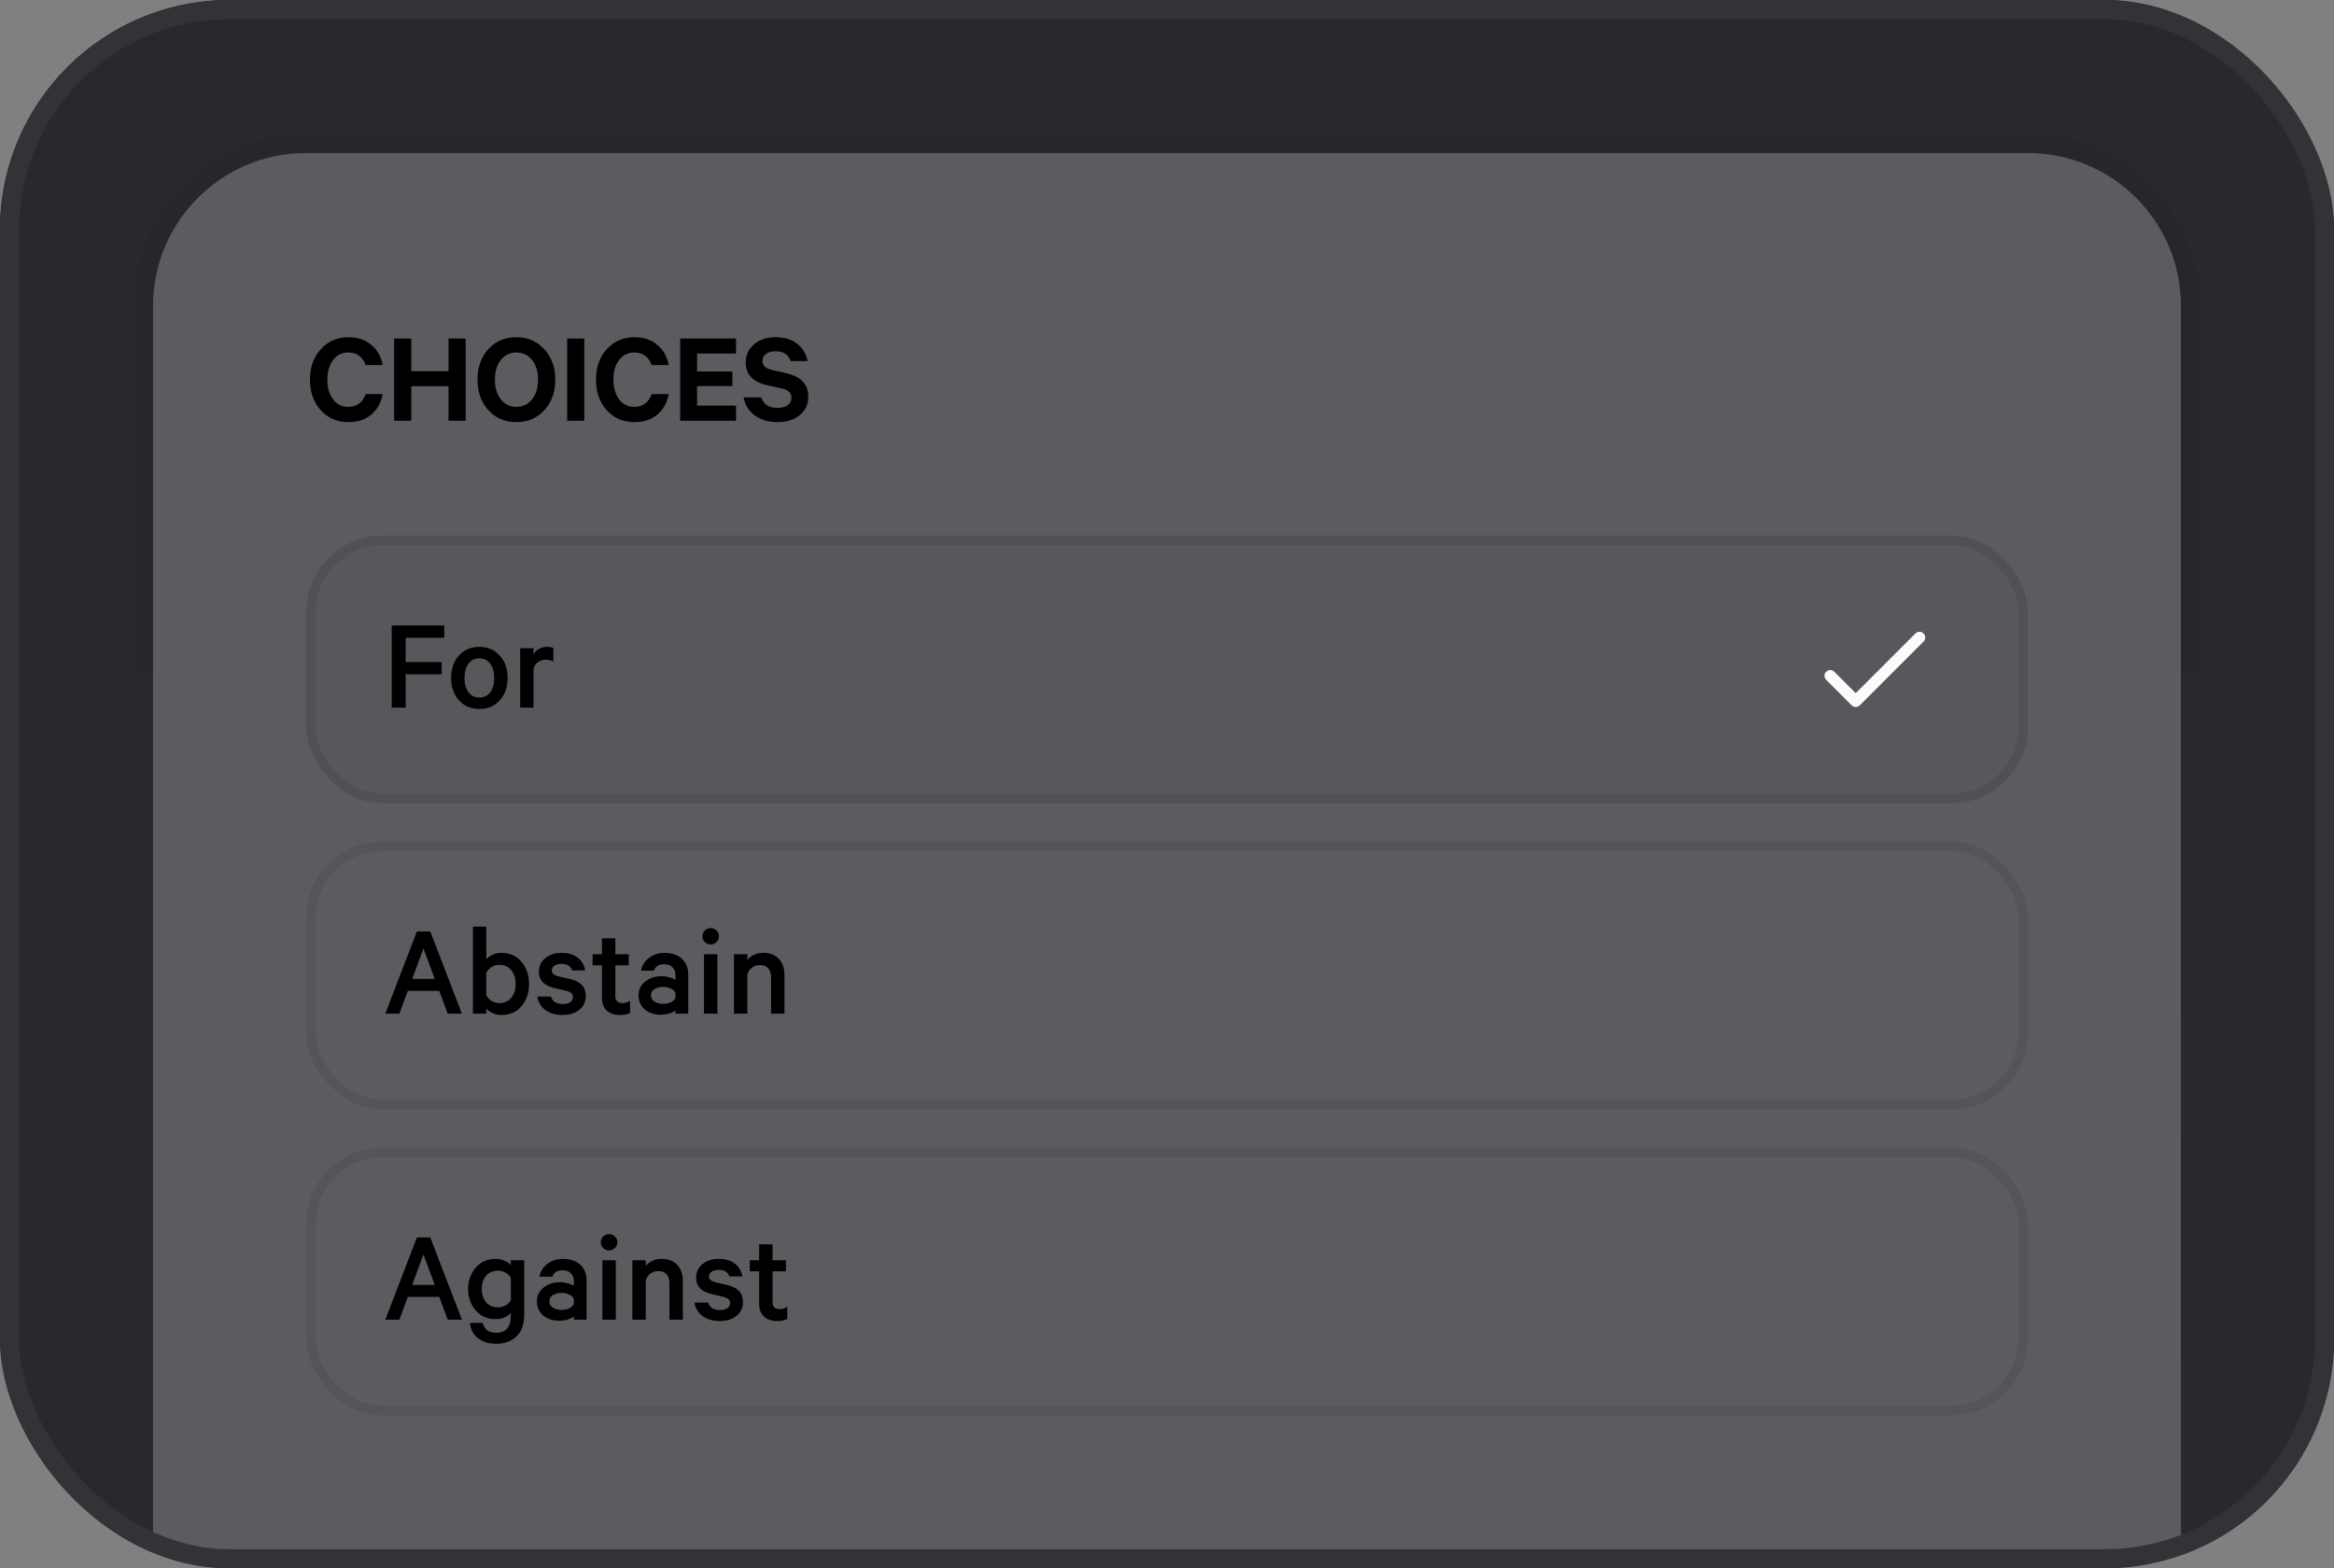 <svg width="122" height="82" viewBox="0 0 122 82" fill="none" xmlns="http://www.w3.org/2000/svg">
<rect x="0" y="0" width="122" height="82" fill="#808080" stroke="none"/>
<g clip-path="url(#clip0_975_1776)">
<rect width="122" height="82" rx="12" fill="#29282E"/>
<path d="M106 8H16C11.582 8 8 11.582 8 16V82H114V16C114 11.582 110.418 8 106 8Z" fill="white" fill-opacity="0.24"/>
<path d="M7.5 82V82.5H8H114H114.5V82V16C114.5 11.306 110.694 7.5 106 7.5H16C11.306 7.5 7.5 11.306 7.5 16V82Z" stroke="url(#paint0_linear_975_1776)" stroke-opacity="0.16"/>
<path d="M16.77 21.454C16.392 21.039 16.203 20.504 16.203 19.851C16.203 19.198 16.392 18.666 16.77 18.255C17.148 17.84 17.626 17.632 18.205 17.632C18.7 17.632 19.101 17.765 19.409 18.031C19.722 18.292 19.92 18.645 20.004 19.088H19.115C18.952 18.649 18.648 18.43 18.205 18.43C17.869 18.43 17.603 18.563 17.407 18.829C17.211 19.09 17.113 19.431 17.113 19.851C17.113 20.266 17.211 20.607 17.407 20.873C17.603 21.139 17.869 21.272 18.205 21.272C18.648 21.272 18.952 21.05 19.115 20.607H20.004C19.92 21.055 19.722 21.412 19.409 21.678C19.101 21.939 18.7 22.07 18.205 22.07C17.626 22.07 17.148 21.865 16.77 21.454ZM23.445 17.702H24.341V22H23.445V20.194H21.499V22H20.603V17.702H21.499V19.41H23.445V17.702ZM28.453 18.262C28.835 18.677 29.027 19.207 29.027 19.851C29.027 20.495 28.835 21.027 28.453 21.447C28.075 21.862 27.587 22.07 26.99 22.07C26.392 22.07 25.905 21.862 25.527 21.447C25.149 21.027 24.96 20.495 24.96 19.851C24.96 19.202 25.149 18.67 25.527 18.255C25.905 17.84 26.392 17.632 26.99 17.632C27.587 17.632 28.075 17.842 28.453 18.262ZM27.809 20.88C28.019 20.619 28.124 20.276 28.124 19.851C28.124 19.426 28.019 19.083 27.809 18.822C27.604 18.561 27.331 18.43 26.99 18.43C26.654 18.43 26.383 18.561 26.178 18.822C25.973 19.083 25.87 19.426 25.87 19.851C25.87 20.276 25.973 20.619 26.178 20.88C26.383 21.141 26.654 21.272 26.99 21.272C27.331 21.272 27.604 21.141 27.809 20.88ZM30.543 17.702V22H29.647V17.702H30.543ZM31.72 21.454C31.342 21.039 31.153 20.504 31.153 19.851C31.153 19.198 31.342 18.666 31.72 18.255C32.098 17.84 32.577 17.632 33.155 17.632C33.65 17.632 34.051 17.765 34.359 18.031C34.672 18.292 34.87 18.645 34.954 19.088H34.065C33.902 18.649 33.599 18.43 33.155 18.43C32.819 18.43 32.553 18.563 32.357 18.829C32.161 19.09 32.063 19.431 32.063 19.851C32.063 20.266 32.161 20.607 32.357 20.873C32.553 21.139 32.819 21.272 33.155 21.272C33.599 21.272 33.902 21.05 34.065 20.607H34.954C34.87 21.055 34.672 21.412 34.359 21.678C34.051 21.939 33.65 22.07 33.155 22.07C32.577 22.07 32.098 21.865 31.72 21.454ZM35.554 17.702H38.473V18.486H36.436V19.424H38.284V20.187H36.436V21.209H38.473V22H35.554V17.702ZM38.869 20.775H39.793C39.91 21.144 40.194 21.328 40.647 21.328C40.866 21.328 41.041 21.281 41.172 21.188C41.303 21.09 41.368 20.957 41.368 20.789C41.368 20.658 41.326 20.556 41.242 20.481C41.163 20.406 41.03 20.348 40.843 20.306L40.073 20.131C39.345 19.968 38.981 19.576 38.981 18.955C38.981 18.568 39.126 18.25 39.415 18.003C39.704 17.756 40.075 17.632 40.528 17.632C41.004 17.632 41.384 17.746 41.669 17.975C41.958 18.199 42.14 18.5 42.215 18.878H41.326C41.209 18.537 40.946 18.367 40.535 18.367C40.33 18.367 40.164 18.414 40.038 18.507C39.917 18.596 39.856 18.717 39.856 18.871C39.856 19.109 40.017 19.265 40.339 19.34L41.123 19.522C41.874 19.695 42.25 20.098 42.25 20.733C42.25 21.139 42.101 21.463 41.802 21.706C41.503 21.949 41.121 22.07 40.654 22.07C40.173 22.07 39.774 21.956 39.457 21.727C39.14 21.498 38.944 21.181 38.869 20.775Z" fill="black"/>
<rect x="16" y="28" width="90" height="14" rx="4" fill="#111111" fill-opacity="0.06"/>
<rect x="16.25" y="28.25" width="89.5" height="13.5" rx="3.75" stroke="black" stroke-opacity="0.08" stroke-width="0.5"/>
<path d="M21.204 37H20.476V32.702H23.22V33.346H21.204V34.62H23.087V35.257H21.204V37ZM26.121 34.277C26.397 34.58 26.534 34.97 26.534 35.446C26.534 35.922 26.397 36.312 26.121 36.615C25.851 36.918 25.496 37.07 25.057 37.07C24.619 37.07 24.262 36.918 23.986 36.615C23.716 36.312 23.58 35.922 23.58 35.446C23.58 34.97 23.716 34.58 23.986 34.277C24.262 33.974 24.619 33.822 25.057 33.822C25.496 33.822 25.851 33.974 26.121 34.277ZM25.631 36.188C25.767 35.997 25.834 35.749 25.834 35.446C25.834 35.143 25.767 34.898 25.631 34.711C25.496 34.52 25.305 34.424 25.057 34.424C24.81 34.424 24.619 34.52 24.483 34.711C24.348 34.898 24.28 35.143 24.28 35.446C24.28 35.749 24.348 35.997 24.483 36.188C24.619 36.375 24.81 36.468 25.057 36.468C25.305 36.468 25.496 36.375 25.631 36.188ZM28.924 33.878V34.599C28.826 34.529 28.688 34.494 28.511 34.494C28.362 34.494 28.229 34.538 28.112 34.627C27.995 34.711 27.921 34.832 27.888 34.991V37H27.188V33.892H27.888V34.214C27.949 34.097 28.042 34.004 28.168 33.934C28.294 33.859 28.432 33.822 28.581 33.822C28.744 33.822 28.859 33.841 28.924 33.878Z" fill="black"/>
<path d="M95.667 35.333L97 36.667L100.333 33.333" stroke="#FBFBFB" stroke-width="0.6" stroke-linecap="round" stroke-linejoin="round"/>
<rect x="16.25" y="44.25" width="89.5" height="13.5" rx="3.75" stroke="black" stroke-opacity="0.08" stroke-width="0.5"/>
<path d="M21.792 48.702H22.492L24.144 53H23.402L22.961 51.81H21.316L20.875 53H20.14L21.792 48.702ZM22.135 49.591L21.547 51.18H22.723L22.135 49.591ZM25.42 52.734V53H24.72V48.45H25.42V50.158C25.495 50.065 25.605 49.985 25.749 49.92C25.894 49.855 26.048 49.822 26.211 49.822C26.654 49.822 27.005 49.978 27.261 50.291C27.523 50.599 27.653 50.984 27.653 51.446C27.653 51.908 27.523 52.295 27.261 52.608C27.005 52.916 26.654 53.07 26.211 53.07C26.048 53.07 25.894 53.037 25.749 52.972C25.605 52.907 25.495 52.827 25.42 52.734ZM25.42 50.858V52.034C25.481 52.155 25.572 52.256 25.693 52.335C25.814 52.41 25.948 52.447 26.092 52.447C26.358 52.447 26.568 52.354 26.722 52.167C26.876 51.98 26.953 51.74 26.953 51.446C26.953 51.152 26.876 50.912 26.722 50.725C26.568 50.538 26.358 50.445 26.092 50.445C25.948 50.445 25.814 50.485 25.693 50.564C25.572 50.639 25.481 50.737 25.42 50.858ZM28.085 52.104H28.799C28.878 52.365 29.084 52.496 29.415 52.496C29.578 52.496 29.707 52.466 29.8 52.405C29.898 52.34 29.947 52.246 29.947 52.125C29.947 52.041 29.919 51.976 29.863 51.929C29.807 51.878 29.714 51.836 29.583 51.803L28.939 51.649C28.426 51.528 28.169 51.243 28.169 50.795C28.169 50.515 28.279 50.284 28.498 50.102C28.722 49.915 29.005 49.822 29.345 49.822C29.7 49.822 29.982 49.904 30.192 50.067C30.402 50.226 30.535 50.45 30.591 50.739H29.905C29.835 50.51 29.646 50.396 29.338 50.396C29.203 50.396 29.086 50.426 28.988 50.487C28.89 50.548 28.841 50.636 28.841 50.753C28.841 50.888 28.948 50.984 29.163 51.04L29.821 51.194C30.353 51.32 30.619 51.614 30.619 52.076C30.619 52.379 30.505 52.622 30.276 52.804C30.052 52.981 29.763 53.07 29.408 53.07C29.044 53.07 28.743 52.984 28.505 52.811C28.272 52.638 28.132 52.403 28.085 52.104ZM31.464 52.16V50.473H30.974V49.892H31.464V49.059H32.164V49.892H32.864V50.473H32.164V52.083C32.164 52.326 32.288 52.447 32.535 52.447C32.684 52.447 32.818 52.405 32.934 52.321V52.958C32.808 53.033 32.633 53.07 32.409 53.07C32.12 53.07 31.889 52.993 31.716 52.839C31.548 52.685 31.464 52.459 31.464 52.16ZM35.974 53H35.309V52.825C35.252 52.881 35.15 52.935 35.001 52.986C34.856 53.033 34.702 53.056 34.538 53.056C34.207 53.056 33.929 52.965 33.706 52.783C33.486 52.596 33.377 52.349 33.377 52.041C33.377 51.752 33.491 51.514 33.719 51.327C33.953 51.136 34.242 51.04 34.587 51.04C34.723 51.04 34.861 51.061 35.001 51.103C35.141 51.14 35.243 51.182 35.309 51.229V50.977C35.309 50.814 35.257 50.681 35.154 50.578C35.052 50.471 34.905 50.417 34.714 50.417C34.438 50.417 34.261 50.529 34.181 50.753H33.51C33.556 50.482 33.691 50.261 33.916 50.088C34.144 49.911 34.415 49.822 34.727 49.822C35.12 49.822 35.425 49.925 35.645 50.13C35.864 50.331 35.974 50.608 35.974 50.963V53ZM35.309 52.174V51.915C35.271 51.822 35.192 51.747 35.071 51.691C34.949 51.63 34.816 51.6 34.672 51.6C34.499 51.6 34.347 51.637 34.217 51.712C34.09 51.787 34.028 51.896 34.028 52.041C34.028 52.186 34.09 52.298 34.217 52.377C34.343 52.452 34.494 52.489 34.672 52.489C34.816 52.489 34.949 52.461 35.071 52.405C35.192 52.344 35.271 52.267 35.309 52.174ZM37.499 49.892V53H36.799V49.892H37.499ZM37.45 48.653C37.539 48.737 37.583 48.837 37.583 48.954C37.583 49.071 37.539 49.171 37.45 49.255C37.366 49.339 37.266 49.381 37.149 49.381C37.033 49.381 36.93 49.339 36.841 49.255C36.757 49.171 36.715 49.071 36.715 48.954C36.715 48.837 36.757 48.737 36.841 48.653C36.93 48.569 37.033 48.527 37.149 48.527C37.266 48.527 37.366 48.569 37.45 48.653ZM38.365 53V49.892H39.065V50.186C39.275 49.943 39.555 49.822 39.905 49.822C40.25 49.822 40.518 49.927 40.71 50.137C40.906 50.347 41.004 50.627 41.004 50.977V53H40.304V51.096C40.304 50.895 40.255 50.739 40.157 50.627C40.059 50.515 39.912 50.459 39.716 50.459C39.562 50.459 39.424 50.506 39.303 50.599C39.181 50.688 39.102 50.807 39.065 50.956V53H38.365Z" fill="black"/>
<rect x="16.25" y="60.25" width="89.5" height="13.5" rx="3.75" stroke="black" stroke-opacity="0.08" stroke-width="0.5"/>
<path d="M21.792 64.702H22.492L24.144 69H23.402L22.961 67.81H21.316L20.875 69H20.14L21.792 64.702ZM22.135 65.591L21.547 67.18H22.723L22.135 65.591ZM26.702 68.79V68.65C26.627 68.739 26.518 68.816 26.373 68.881C26.233 68.942 26.079 68.972 25.911 68.972C25.472 68.972 25.122 68.818 24.861 68.51C24.6 68.202 24.469 67.831 24.469 67.397C24.469 66.963 24.6 66.592 24.861 66.284C25.122 65.976 25.472 65.822 25.911 65.822C26.079 65.822 26.233 65.855 26.373 65.92C26.518 65.981 26.627 66.055 26.702 66.144V65.892H27.402V68.741C27.402 69.245 27.267 69.623 26.996 69.875C26.73 70.132 26.378 70.26 25.939 70.26C25.547 70.26 25.227 70.162 24.98 69.966C24.737 69.775 24.597 69.509 24.56 69.168H25.239C25.309 69.513 25.542 69.686 25.939 69.686C26.448 69.686 26.702 69.387 26.702 68.79ZM26.702 67.985V66.809C26.641 66.702 26.55 66.613 26.429 66.543C26.308 66.473 26.175 66.438 26.03 66.438C25.769 66.438 25.561 66.527 25.407 66.704C25.258 66.881 25.183 67.112 25.183 67.397C25.183 67.682 25.258 67.913 25.407 68.09C25.561 68.267 25.769 68.356 26.03 68.356C26.175 68.356 26.308 68.321 26.429 68.251C26.55 68.181 26.641 68.092 26.702 67.985ZM30.662 69H29.997V68.825C29.941 68.881 29.838 68.935 29.689 68.986C29.544 69.033 29.39 69.056 29.227 69.056C28.896 69.056 28.618 68.965 28.394 68.783C28.175 68.596 28.065 68.349 28.065 68.041C28.065 67.752 28.179 67.514 28.408 67.327C28.641 67.136 28.931 67.04 29.276 67.04C29.411 67.04 29.549 67.061 29.689 67.103C29.829 67.14 29.932 67.182 29.997 67.229V66.977C29.997 66.814 29.946 66.681 29.843 66.578C29.74 66.471 29.593 66.417 29.402 66.417C29.127 66.417 28.949 66.529 28.87 66.753H28.198C28.245 66.482 28.38 66.261 28.604 66.088C28.833 65.911 29.103 65.822 29.416 65.822C29.808 65.822 30.114 65.925 30.333 66.13C30.552 66.331 30.662 66.608 30.662 66.963V69ZM29.997 68.174V67.915C29.96 67.822 29.88 67.747 29.759 67.691C29.638 67.63 29.505 67.6 29.36 67.6C29.187 67.6 29.036 67.637 28.905 67.712C28.779 67.787 28.716 67.896 28.716 68.041C28.716 68.186 28.779 68.298 28.905 68.377C29.031 68.452 29.183 68.489 29.36 68.489C29.505 68.489 29.638 68.461 29.759 68.405C29.88 68.344 29.96 68.267 29.997 68.174ZM32.188 65.892V69H31.488V65.892H32.188ZM32.139 64.653C32.227 64.737 32.272 64.837 32.272 64.954C32.272 65.071 32.227 65.171 32.139 65.255C32.055 65.339 31.954 65.381 31.838 65.381C31.721 65.381 31.618 65.339 31.53 65.255C31.446 65.171 31.404 65.071 31.404 64.954C31.404 64.837 31.446 64.737 31.53 64.653C31.618 64.569 31.721 64.527 31.838 64.527C31.954 64.527 32.055 64.569 32.139 64.653ZM33.053 69V65.892H33.753V66.186C33.963 65.943 34.243 65.822 34.593 65.822C34.938 65.822 35.207 65.927 35.398 66.137C35.594 66.347 35.692 66.627 35.692 66.977V69H34.992V67.096C34.992 66.895 34.943 66.739 34.845 66.627C34.747 66.515 34.6 66.459 34.404 66.459C34.25 66.459 34.112 66.506 33.991 66.599C33.87 66.688 33.791 66.807 33.753 66.956V69H33.053ZM36.302 68.104H37.016C37.095 68.365 37.301 68.496 37.632 68.496C37.795 68.496 37.924 68.466 38.017 68.405C38.115 68.34 38.164 68.246 38.164 68.125C38.164 68.041 38.136 67.976 38.08 67.929C38.024 67.878 37.931 67.836 37.8 67.803L37.156 67.649C36.643 67.528 36.386 67.243 36.386 66.795C36.386 66.515 36.496 66.284 36.715 66.102C36.939 65.915 37.221 65.822 37.562 65.822C37.917 65.822 38.199 65.904 38.409 66.067C38.619 66.226 38.752 66.45 38.808 66.739H38.122C38.052 66.51 37.863 66.396 37.555 66.396C37.42 66.396 37.303 66.426 37.205 66.487C37.107 66.548 37.058 66.636 37.058 66.753C37.058 66.888 37.165 66.984 37.38 67.04L38.038 67.194C38.57 67.32 38.836 67.614 38.836 68.076C38.836 68.379 38.722 68.622 38.493 68.804C38.269 68.981 37.98 69.07 37.625 69.07C37.261 69.07 36.96 68.984 36.722 68.811C36.489 68.638 36.349 68.403 36.302 68.104ZM39.681 68.16V66.473H39.191V65.892H39.681V65.059H40.381V65.892H41.081V66.473H40.381V68.083C40.381 68.326 40.505 68.447 40.752 68.447C40.901 68.447 41.034 68.405 41.151 68.321V68.958C41.025 69.033 40.85 69.07 40.626 69.07C40.337 69.07 40.106 68.993 39.933 68.839C39.765 68.685 39.681 68.459 39.681 68.16Z" fill="black"/>
</g>
<rect x="0.5" y="0.5" width="121" height="81" rx="11.5" stroke="#333237"/>
<defs>
<linearGradient id="paint0_linear_975_1776" x1="61" y1="8" x2="61" y2="82" gradientUnits="userSpaceOnUse">
<stop stop-color="#111111" stop-opacity="0.6"/>
<stop offset="1" stop-color="#111111" stop-opacity="0"/>
</linearGradient>
<clipPath id="clip0_975_1776">
<rect width="122" height="82" rx="12" fill="white"/>
</clipPath>
</defs>
</svg>
